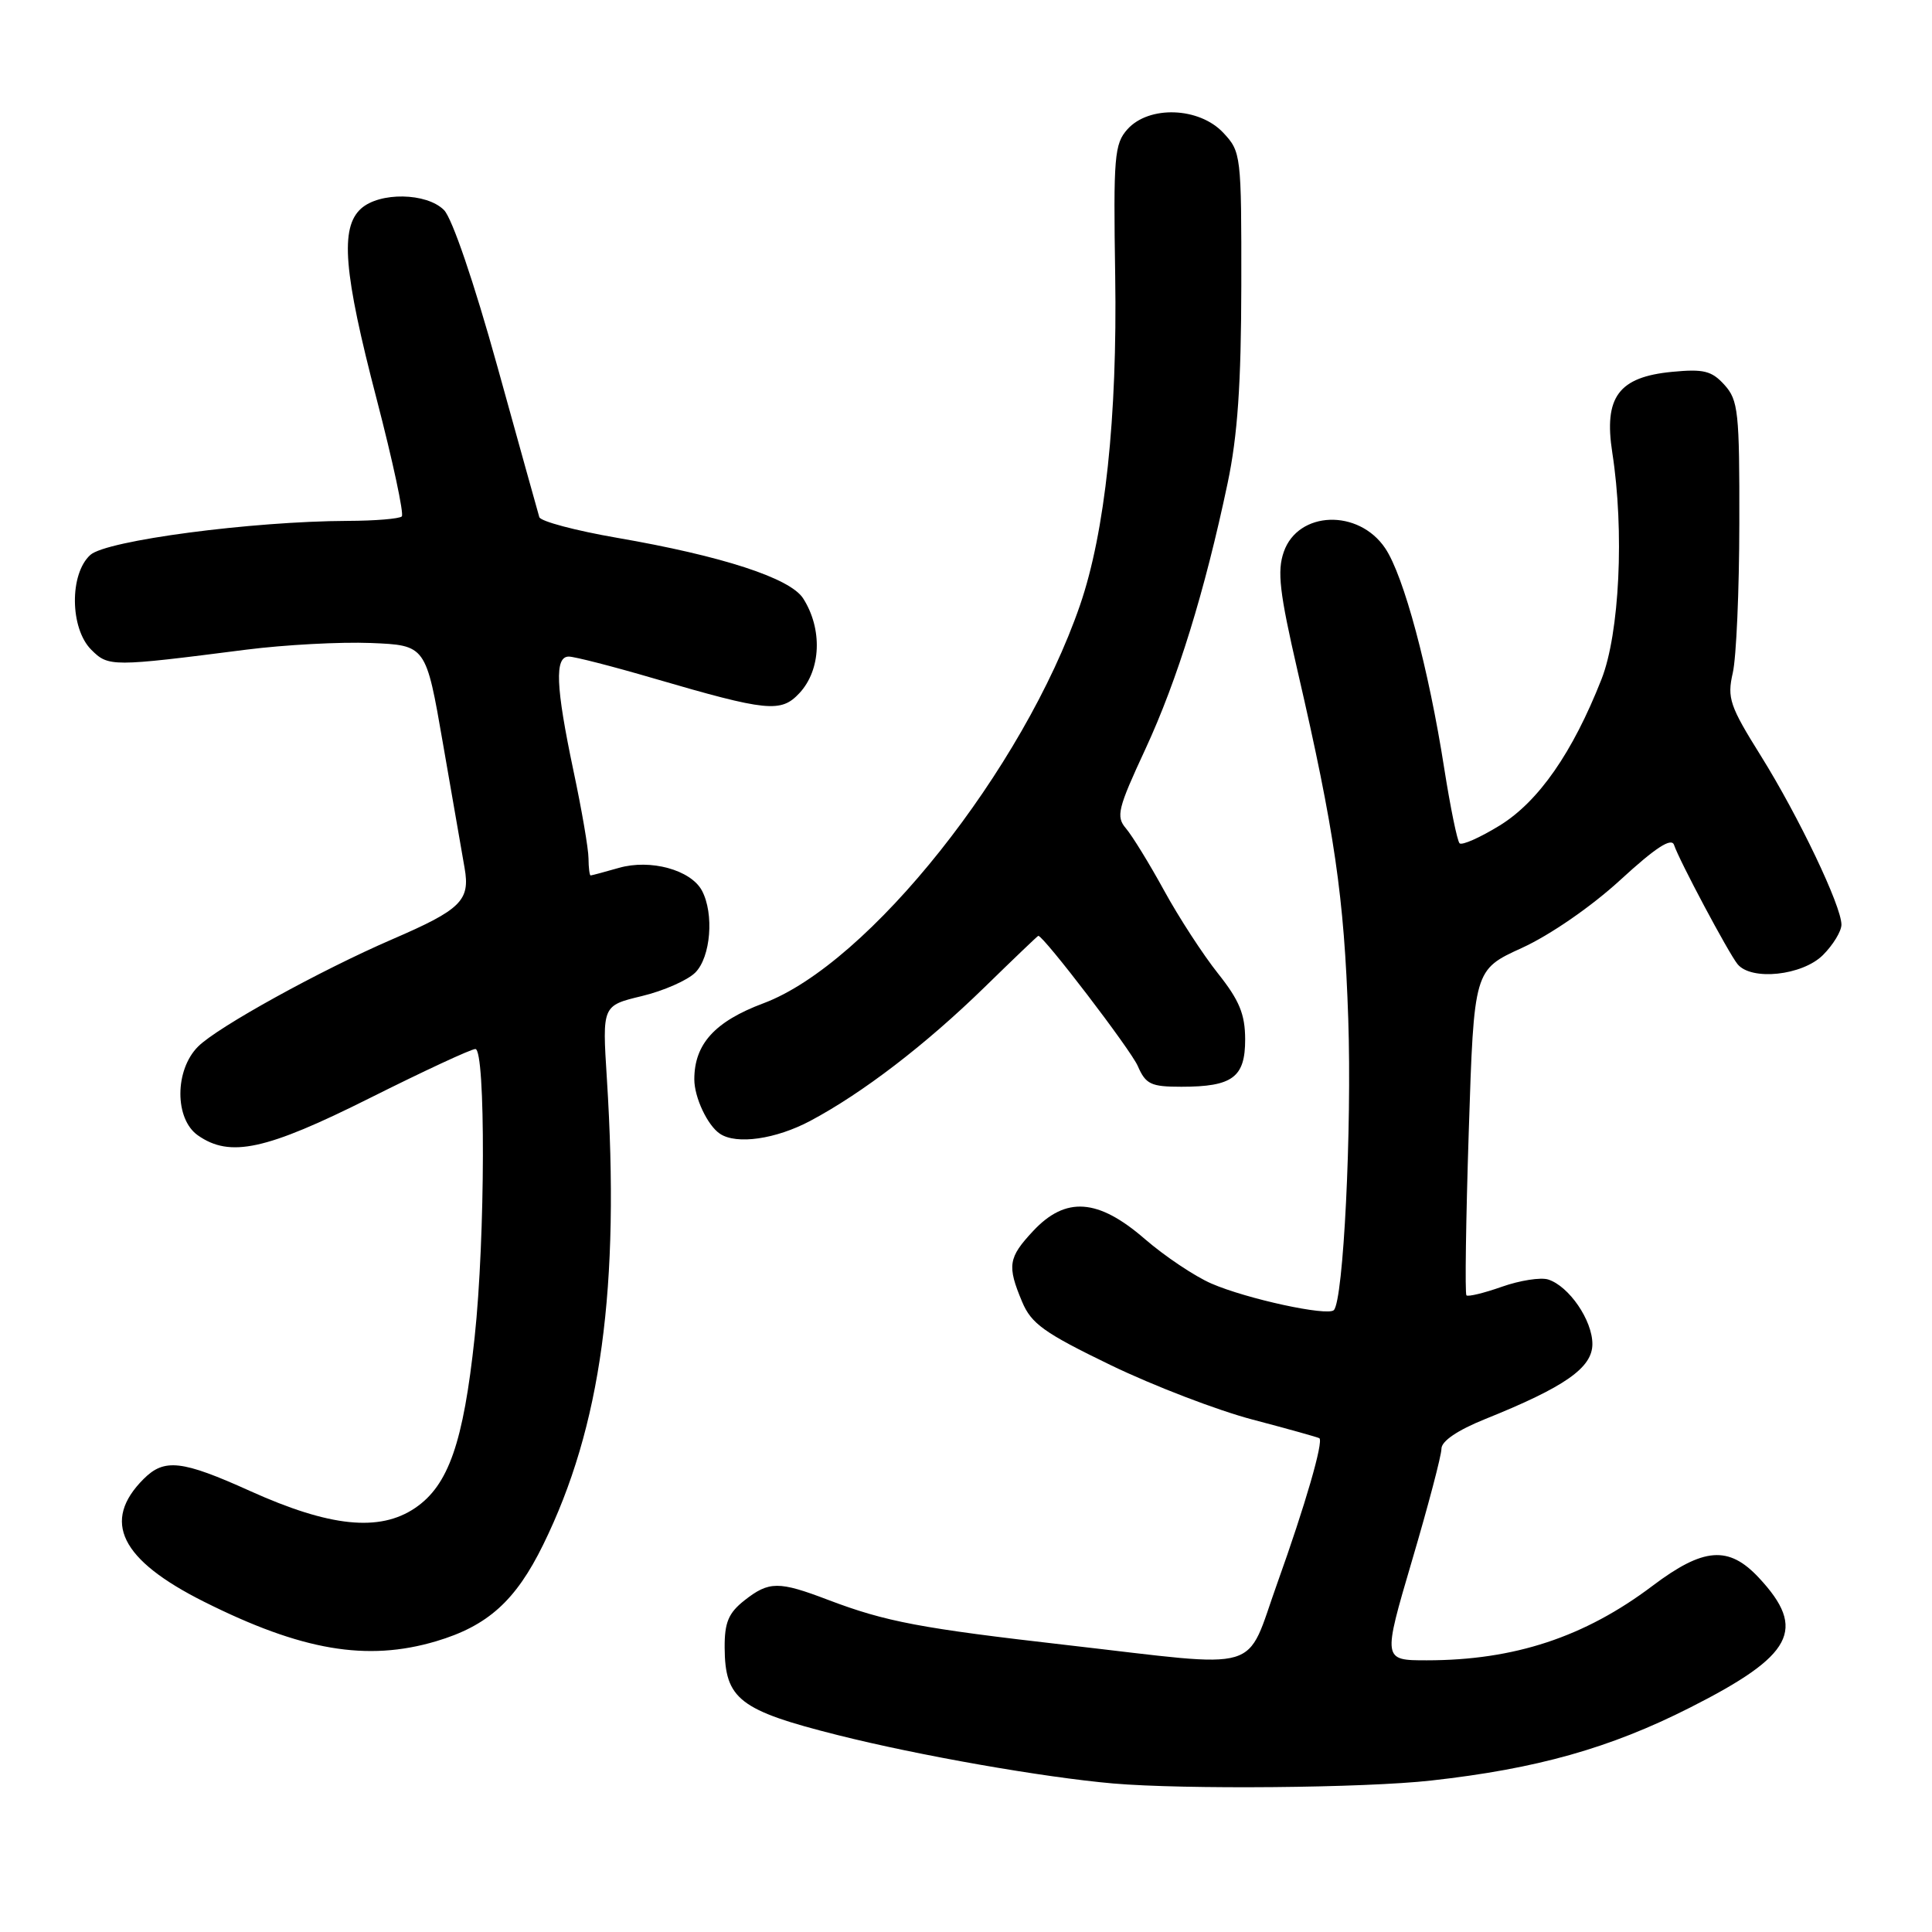 <?xml version="1.0" encoding="UTF-8" standalone="no"?>
<!DOCTYPE svg PUBLIC "-//W3C//DTD SVG 1.1//EN" "http://www.w3.org/Graphics/SVG/1.1/DTD/svg11.dtd" >
<svg xmlns="http://www.w3.org/2000/svg" xmlns:xlink="http://www.w3.org/1999/xlink" version="1.1" viewBox="0 0 256 256">
 <g >
 <path fill="currentColor"
d=" M 189.64 235.93 C 203.63 234.37 213.31 231.65 223.93 226.27 C 237.63 219.34 239.45 215.91 233.05 209.05 C 229.06 204.78 225.73 205.03 218.97 210.13 C 209.97 216.92 200.65 220.00 189.05 220.00 C 183.21 220.00 183.21 220.00 187.10 206.78 C 189.25 199.50 191.00 192.84 191.00 191.96 C 191.00 190.96 193.13 189.51 196.75 188.05 C 207.37 183.78 211.00 181.24 211.00 178.09 C 211.00 174.94 207.90 170.42 205.14 169.54 C 204.15 169.23 201.39 169.66 199.01 170.50 C 196.63 171.34 194.52 171.85 194.31 171.64 C 194.10 171.43 194.24 161.64 194.62 149.88 C 195.31 128.50 195.31 128.50 201.67 125.60 C 205.37 123.91 210.83 120.15 214.69 116.61 C 219.38 112.30 221.48 110.94 221.82 111.96 C 222.51 114.03 229.03 126.27 230.23 127.75 C 232.05 129.99 238.82 129.27 241.55 126.55 C 242.90 125.20 244.00 123.39 244.00 122.52 C 244.00 120.06 238.36 108.24 233.34 100.18 C 229.19 93.54 228.84 92.50 229.60 89.17 C 230.07 87.15 230.46 78.23 230.47 69.35 C 230.50 54.59 230.33 53.02 228.50 51.00 C 226.81 49.13 225.74 48.87 221.57 49.27 C 214.46 49.95 212.49 52.61 213.64 60.00 C 215.25 70.36 214.60 83.94 212.20 90.02 C 208.37 99.74 203.88 106.19 198.74 109.37 C 196.12 110.98 193.72 112.05 193.40 111.74 C 193.09 111.42 192.18 106.97 191.37 101.83 C 189.30 88.58 186.01 76.31 183.55 72.65 C 180.02 67.40 172.01 67.68 170.11 73.12 C 169.21 75.69 169.54 78.50 171.93 88.88 C 176.84 110.12 178.11 118.87 178.65 135.00 C 179.14 149.60 178.01 172.32 176.74 173.60 C 175.90 174.43 165.18 172.11 160.50 170.07 C 158.30 169.11 154.34 166.46 151.69 164.17 C 145.50 158.80 141.21 158.50 136.90 163.11 C 133.60 166.64 133.43 167.71 135.43 172.48 C 136.65 175.40 138.34 176.61 147.18 180.89 C 152.85 183.63 161.32 186.88 166.00 188.11 C 170.68 189.34 174.64 190.45 174.82 190.57 C 175.40 190.99 172.95 199.46 169.26 209.75 C 164.91 221.87 167.81 221.01 141.46 217.99 C 121.95 215.76 117.40 214.90 109.75 212.00 C 103.17 209.49 101.90 209.50 98.63 212.07 C 96.53 213.73 96.00 214.99 96.02 218.32 C 96.06 225.15 97.97 226.63 111.01 229.91 C 121.73 232.61 138.24 235.51 147.50 236.32 C 156.92 237.13 180.82 236.92 189.64 235.93 Z  M 57.77 217.48 C 64.64 215.44 68.33 212.11 71.97 204.69 C 79.66 189.04 82.17 170.66 80.41 142.87 C 79.80 133.25 79.80 133.25 85.03 131.99 C 87.91 131.30 91.10 129.90 92.13 128.87 C 94.18 126.82 94.64 121.07 93.01 118.01 C 91.53 115.26 86.19 113.80 82.00 115.00 C 80.08 115.55 78.40 116.00 78.26 116.00 C 78.12 116.00 77.99 114.99 77.98 113.75 C 77.98 112.51 77.08 107.27 75.98 102.10 C 73.63 90.94 73.47 87.00 75.37 87.00 C 76.12 87.00 81.19 88.30 86.62 89.89 C 101.69 94.29 103.48 94.47 105.93 91.84 C 108.80 88.76 109.01 83.34 106.42 79.29 C 104.70 76.60 95.69 73.67 81.75 71.26 C 76.26 70.31 71.62 69.08 71.46 68.52 C 71.29 67.96 68.80 58.99 65.91 48.58 C 62.80 37.38 59.91 28.91 58.83 27.83 C 56.52 25.52 50.30 25.42 47.83 27.65 C 45.04 30.18 45.53 36.11 49.91 52.89 C 52.05 61.12 53.55 68.11 53.24 68.43 C 52.92 68.74 49.70 69.01 46.08 69.02 C 33.35 69.07 14.09 71.61 11.97 73.53 C 9.19 76.04 9.26 83.26 12.09 86.09 C 14.37 88.37 14.77 88.37 32.66 86.08 C 37.70 85.44 45.11 85.04 49.13 85.20 C 56.44 85.50 56.44 85.50 58.69 98.50 C 59.93 105.65 61.22 113.08 61.56 115.01 C 62.32 119.32 61.10 120.52 52.00 124.45 C 42.46 128.57 28.83 136.09 26.25 138.67 C 23.13 141.78 23.12 148.27 26.22 150.44 C 30.48 153.43 35.24 152.39 49.00 145.50 C 56.13 141.93 62.43 139.00 62.99 139.00 C 64.36 139.00 64.31 164.08 62.89 177.21 C 61.40 191.17 59.42 196.83 55.00 199.82 C 50.29 203.01 43.70 202.33 33.17 197.58 C 24.09 193.48 21.78 193.22 19.03 195.97 C 13.43 201.57 15.96 206.69 27.04 212.24 C 39.97 218.72 48.62 220.19 57.77 217.48 Z  M 107.37 148.52 C 114.30 144.83 122.64 138.44 130.47 130.80 C 134.30 127.06 137.50 124.00 137.58 124.00 C 138.28 124.00 149.84 139.12 150.76 141.25 C 151.82 143.68 152.50 144.00 156.54 144.00 C 163.33 144.00 165.00 142.75 164.99 137.71 C 164.98 134.39 164.22 132.55 161.40 129.00 C 159.43 126.53 156.21 121.58 154.25 118.00 C 152.29 114.42 150.01 110.72 149.19 109.76 C 147.85 108.19 148.11 107.14 151.77 99.26 C 156.02 90.09 159.65 78.34 162.67 64.00 C 163.99 57.72 164.46 50.89 164.48 37.83 C 164.50 20.49 164.45 20.11 162.08 17.58 C 158.89 14.19 152.26 13.95 149.40 17.12 C 147.66 19.06 147.52 20.72 147.77 36.60 C 148.06 55.26 146.43 70.53 143.11 80.18 C 135.62 101.93 115.12 127.72 101.16 132.94 C 94.72 135.35 92.00 138.34 92.00 143.02 C 92.00 145.41 93.75 149.14 95.40 150.23 C 97.59 151.70 102.80 150.95 107.37 148.52 Z "/>
</g>
</svg>